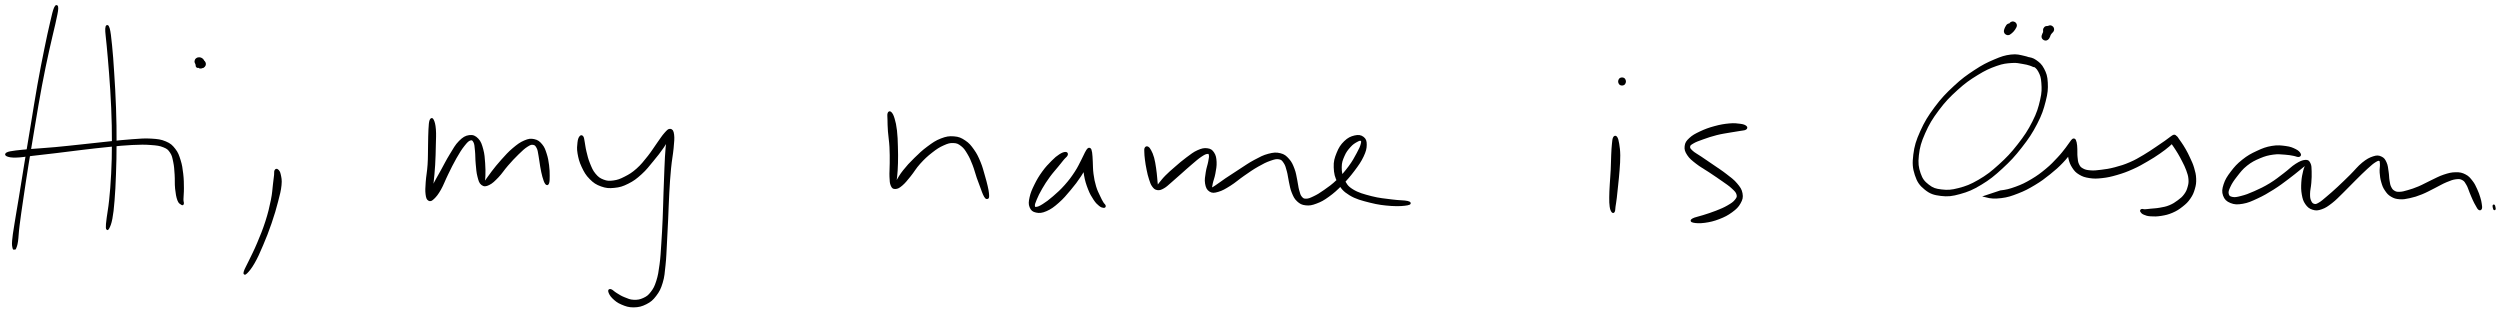 <?xml version="1.0" encoding="utf-8"?>
<!-- Generator: Adobe Illustrator 26.3.1, SVG Export Plug-In . SVG Version: 6.00 Build 0)  -->
<svg version="1.2" baseProfile="tiny" id="my-name-is"
	 xmlns="http://www.w3.org/2000/svg" xmlns:xlink="http://www.w3.org/1999/xlink" x="0px" y="0px" viewBox="0 0 1237.59 154.68"
	 overflow="visible" xml:space="preserve">
<path stroke="#000000" d="M27.2,4c-0.62,1.44-1.02,3.36-1.98,7.45c-0.96,4.1-1.57,6.87-2.82,13.02c-1.24,6.15-2.09,10.33-3.41,17.74
	c-1.33,7.42-1.94,11.64-3.22,19.33s-1.98,11.85-3.17,19.12S10.82,91.78,9.82,97.9c-1,6.11-1.56,9.06-2.22,13.33
	c-0.67,4.27-0.93,5.71-1.11,8.01c-0.18,2.31,0.08,2.77,0.21,3.52c0.14,0.74,0.36,0.18,0.47,0.21c0.1,0.04-0.01,0,0.06-0.03
	c0.07-0.03,0.06,0.57,0.29-0.12c0.24-0.7,0.56-1.09,0.9-3.36c0.33-2.27,0.25-3.73,0.79-8c0.53-4.27,0.98-7.24,1.88-13.37
	c0.91-6.12,1.47-9.98,2.64-17.25c1.16-7.27,1.86-11.43,3.17-19.11s1.96-11.9,3.36-19.29c1.39-7.39,2.3-11.53,3.63-17.66
	c1.32-6.12,2.12-8.84,3.01-12.95c0.88-4.11,1.37-6.01,1.43-7.58C28.39,2.69,27.82,2.56,27.2,4"/>
<path stroke="#000000" d="M52.6,14.22c-0.09,1.73,0.35,4.12,0.73,8.53c0.37,4.41,0.72,7.38,1.16,13.52
	c0.45,6.15,0.78,10.36,1.06,17.22c0.28,6.87,0.35,10.6,0.35,17.13c-0.01,6.52-0.1,9.81-0.38,15.5c-0.28,5.7-0.56,8.63-1,12.98
	s-0.89,6.06-1.21,8.77c-0.33,2.7-0.47,3.77-0.4,4.75c0.07,0.98,0.31,1.05,0.76,0.15c0.44-0.89,0.97-1.92,1.48-4.62
	c0.5-2.71,0.7-4.51,1.06-8.9c0.35-4.39,0.51-7.34,0.71-13.07c0.2-5.73,0.29-9.01,0.29-15.56c0.01-6.55-0.03-10.29-0.27-17.18
	c-0.23-6.89-0.52-11.1-0.9-17.27c-0.39-6.17-0.6-9.16-1.05-13.58c-0.44-4.41-0.71-6.83-1.19-8.51C53.32,12.41,52.7,12.48,52.6,14.22
	"/>
<path stroke="#000000" d="M3.67,76.98c0.88,0.33,1.87,0.6,4.37,0.53c2.5-0.06,4.2-0.43,8.12-0.87c3.93-0.44,6.59-0.74,11.49-1.33
	c4.91-0.59,7.8-1,13.03-1.61c5.23-0.61,8.16-0.97,13.1-1.45c4.95-0.48,7.44-0.78,11.62-0.97c4.18-0.19,6.15-0.23,9.29,0.01
	c3.13,0.24,4.41,0.38,6.39,1.18c1.99,0.81,2.5,1.31,3.53,2.84c1.03,1.53,1.17,2.59,1.64,4.8c0.47,2.22,0.51,3.62,0.7,6.27
	c0.19,2.64-0.03,4.44,0.23,6.97c0.27,2.52,0.55,4.14,1.11,5.65c0.55,1.52,1.22,1.6,1.67,1.94c0.45,0.33,0.51,0.18,0.58-0.28
	s-0.22-0.53-0.22-2.03s0.26-2.96,0.23-5.48c-0.02-2.51-0.02-4.33-0.34-7.08c-0.33-2.75-0.52-4.25-1.28-6.67
	c-0.77-2.41-1.14-3.61-2.54-5.4c-1.4-1.78-2.17-2.55-4.48-3.53c-2.31-0.97-3.75-1.14-7.07-1.35c-3.33-0.21-5.3,0.02-9.54,0.31
	c-4.25,0.29-6.72,0.61-11.69,1.12c-4.96,0.51-7.89,0.86-13.12,1.42c-5.24,0.55-8.13,0.9-13.05,1.35c-4.91,0.45-7.59,0.57-11.51,0.9
	c-3.93,0.34-5.63,0.44-8.09,0.77c-2.46,0.33-3.38,0.49-4.22,0.88C2.79,76.27,2.78,76.65,3.67,76.98"/>
<path stroke="#000000" d="M101.03,31.74c0.01-0.54-0.21-1.09-0.61-1.37c-0.4-0.29-0.83-0.25-1.39-0.06
	c-0.56,0.19-1.09,0.49-1.41,0.99c-0.32,0.51-0.35,1.18-0.18,1.53c0.16,0.34,0.62,0.36,1,0.21c0.37-0.16,0.64-0.7,0.85-0.99
	c0.22-0.29,0.31-0.41,0.23-0.46c-0.07-0.05-0.38-0.04-0.6,0.19c-0.21,0.23-0.51,0.61-0.48,0.94s0.24,0.66,0.63,0.72
	c0.4,0.06,0.93-0.08,1.33-0.42C100.79,32.68,101.03,32.27,101.03,31.74"/>
<path stroke="#000000" d="M136.36,84.51c-0.24,0.47-0.04,0.77-0.18,2.12c-0.15,1.36-0.24,2.15-0.56,4.65
	c-0.32,2.5-0.29,4.17-1.04,7.85c-0.75,3.67-1.35,6.26-2.71,10.53c-1.37,4.26-2.49,6.93-4.12,10.81c-1.62,3.88-2.68,5.78-4,8.57
	c-1.32,2.8-2.22,4.24-2.57,5.42c-0.36,1.18-0.07,1.38,0.81,0.49c0.89-0.89,2.08-2.21,3.63-4.94c1.55-2.72,2.46-4.76,4.13-8.7
	c1.68-3.93,2.75-6.64,4.23-10.95c1.49-4.32,2.21-6.89,3.19-10.63c0.97-3.74,1.43-5.43,1.7-8.08c0.27-2.64-0.06-3.67-0.36-5.14
	c-0.3-1.48-0.72-1.83-1.15-2.23S136.59,84.04,136.36,84.51"/>
<path stroke="#000000" d="M213.14,59.63c-0.34,0.92-0.39,2.05-0.54,4.51c-0.15,2.45-0.11,4.3-0.2,7.76s0.01,5.9-0.23,9.55
	c-0.23,3.65-0.73,5.77-0.93,8.7c-0.2,2.94-0.29,4.23-0.07,5.98s0.48,2.39,1.16,2.78c0.68,0.38,1.14,0.2,2.24-0.85
	c1.1-1.05,1.91-2.03,3.27-4.4c1.35-2.38,1.99-4.39,3.53-7.5c1.53-3.11,2.51-5.21,4.15-8.06c1.63-2.85,2.58-4.37,4.01-6.18
	c1.44-1.8,2.09-2.5,3.15-2.85c1.05-0.34,1.55,0.01,2.14,1.13c0.59,1.11,0.57,2.28,0.81,4.46c0.23,2.18,0.11,3.91,0.36,6.45
	c0.24,2.53,0.32,4.21,0.85,6.22s0.77,3.07,1.79,3.84c1.02,0.76,1.77,0.73,3.33-0.03c1.56-0.75,2.64-1.85,4.46-3.73
	c1.81-1.89,2.66-3.44,4.63-5.69c1.98-2.26,3.28-3.69,5.24-5.59c1.97-1.91,3.03-2.94,4.58-3.92c1.55-0.98,2.11-1.16,3.16-0.98
	c1.05,0.17,1.46,0.69,2.08,1.86c0.61,1.17,0.62,2.1,0.98,3.96c0.36,1.86,0.44,3.26,0.82,5.32c0.38,2.07,0.6,3.34,1.07,5.01
	c0.48,1.67,0.84,2.72,1.31,3.36c0.47,0.64,0.79,0.58,1.05-0.16c0.27-0.75,0.28-1.82,0.28-3.57c-0.01-1.75-0.01-3.02-0.3-5.18
	c-0.29-2.15-0.51-3.57-1.17-5.59c-0.66-2.01-0.99-3.1-2.14-4.47c-1.15-1.38-1.96-2.04-3.62-2.4c-1.65-0.35-2.61-0.25-4.66,0.62
	c-2.05,0.87-3.35,1.84-5.6,3.73c-2.25,1.89-3.57,3.44-5.64,5.72c-2.06,2.28-3.13,3.69-4.69,5.69c-1.56,1.99-2.27,3.26-3.12,4.29
	c-0.85,1.03-0.94,1.35-1.12,0.86c-0.18-0.5,0.21-1.43,0.23-3.33c0.03-1.9,0.09-3.59-0.12-6.17c-0.2-2.58-0.27-4.37-0.92-6.73
	c-0.65-2.36-1.05-3.74-2.33-5.08c-1.29-1.33-2.32-1.82-4.09-1.59c-1.77,0.24-2.92,0.92-4.77,2.77c-1.85,1.85-2.7,3.58-4.5,6.49
	c-1.79,2.91-2.79,5-4.48,8.06c-1.69,3.07-2.8,4.83-3.96,7.28c-1.16,2.44-1.45,3.66-1.83,4.96c-0.37,1.29-0.16,1.69-0.06,1.54
	c0.1-0.16,0.28-0.7,0.56-2.31s0.52-2.85,0.85-5.76c0.32-2.9,0.55-5.1,0.78-8.79c0.22-3.69,0.26-6.15,0.33-9.65
	c0.08-3.51,0.22-5.38,0.03-7.86c-0.19-2.47-0.56-3.64-0.98-4.53C213.87,58.68,213.48,58.72,213.14,59.63"/>
<path stroke="#000000" d="M287.25,67.81c-0.4,0.54-0.71,1.17-0.88,2.77c-0.17,1.61-0.38,2.9,0.02,5.26
	c0.41,2.37,0.82,4.08,1.99,6.57s2.01,4,3.88,5.88c1.86,1.88,3.09,2.68,5.45,3.53c2.37,0.84,3.74,0.95,6.35,0.69
	c2.62-0.26,4.09-0.69,6.73-2.02c2.64-1.32,4.03-2.37,6.49-4.6c2.46-2.22,3.65-3.89,5.83-6.51c2.17-2.62,3.43-4.19,5.05-6.58
	c1.62-2.4,2.31-3.78,3.05-5.38c0.73-1.59,0.68-2.46,0.63-2.62c-0.05-0.16-0.5,0.17-0.86,1.83c-0.37,1.65-0.66,3.12-0.97,6.44
	c-0.31,3.32-0.38,5.66-0.59,10.15c-0.21,4.5-0.29,7.31-0.46,12.34c-0.18,5.04-0.2,7.84-0.42,12.83c-0.22,4.99-0.36,7.6-0.66,12.11
	c-0.31,4.52-0.37,6.72-0.88,10.46c-0.5,3.74-0.75,5.46-1.63,8.23c-0.88,2.76-1.44,3.83-2.78,5.59c-1.34,1.75-2.14,2.35-3.92,3.18
	c-1.78,0.82-3.02,1.02-4.97,0.95s-3.03-0.63-4.77-1.32c-1.74-0.68-2.6-1.32-3.91-2.11c-1.31-0.78-1.94-1.6-2.62-1.82
	c-0.68-0.22-1-0.03-0.77,0.72c0.23,0.74,0.68,1.81,1.91,3c1.24,1.19,2.25,2.08,4.28,2.93c2.02,0.86,3.47,1.39,5.85,1.36
	c2.39-0.03,3.93-0.41,6.08-1.5c2.15-1.1,3.12-1.92,4.69-3.98c1.56-2.06,2.23-3.32,3.14-6.32s0.98-4.82,1.39-8.67
	c0.42-3.85,0.43-6.04,0.69-10.59c0.26-4.54,0.38-7.15,0.61-12.14c0.24-4.99,0.26-7.81,0.55-12.82c0.28-5.02,0.45-7.8,0.88-12.26
	c0.43-4.46,0.96-6.71,1.27-10.04c0.3-3.34,0.48-4.82,0.25-6.63c-0.23-1.82-0.63-2.32-1.41-2.43c-0.79-0.12-1.29,0.51-2.52,1.86
	c-1.22,1.36-1.96,2.61-3.61,4.91c-1.66,2.3-2.64,4.04-4.68,6.6c-2.05,2.56-3.25,4.14-5.55,6.19c-2.31,2.04-3.64,2.83-5.98,4.03
	c-2.34,1.2-3.55,1.66-5.72,1.96c-2.17,0.3-3.28,0.25-5.14-0.46c-1.87-0.71-2.79-1.4-4.19-3.07c-1.41-1.68-1.92-3.08-2.84-5.31
	c-0.92-2.24-1.23-3.76-1.75-5.87c-0.52-2.1-0.56-3.2-0.85-4.65c-0.29-1.46-0.27-2.08-0.61-2.62
	C288.02,67.33,287.64,67.26,287.25,67.81"/>
<path stroke="#000000" d="M439.88,56.16c-0.23,0.67-0.07,1.34-0.04,3.11c0.04,1.77,0.02,3.04,0.22,5.73
	c0.19,2.68,0.58,4.54,0.75,7.68c0.18,3.14,0.13,5.06,0.13,8.03c0,2.96-0.21,4.58-0.12,6.78c0.1,2.2,0.12,3.11,0.6,4.22
	c0.48,1.12,0.82,1.4,1.81,1.35c0.98-0.04,1.68-0.35,3.11-1.57c1.44-1.22,2.3-2.36,4.06-4.51c1.77-2.16,2.62-3.9,4.76-6.25
	c2.13-2.35,3.55-3.68,5.92-5.53c2.36-1.84,3.7-2.73,5.9-3.7c2.19-0.98,3.25-1.28,5.08-1.19c1.83,0.09,2.6,0.5,4.06,1.63
	c1.45,1.13,2.04,2.08,3.2,4.01c1.17,1.93,1.69,3.25,2.63,5.63c0.93,2.39,1.25,3.99,2.04,6.28c0.8,2.3,1.3,3.54,1.92,5.19
	c0.62,1.66,0.75,2.14,1.18,3.08c0.43,0.93,0.64,1.24,0.96,1.62c0.32,0.38,0.45,0.26,0.64,0.28s0.21-0.05,0.3-0.19
	c0.09-0.14,0.14-0.03,0.15-0.49s0.05-0.78-0.08-1.79c-0.14-1.02-0.19-1.54-0.6-3.28c-0.4-1.73-0.73-3-1.43-5.39
	c-0.71-2.38-1.04-4.01-2.09-6.52c-1.06-2.51-1.7-3.94-3.18-6.03c-1.48-2.08-2.31-3.13-4.22-4.4c-1.91-1.27-3.01-1.77-5.33-1.95
	c-2.31-0.19-3.69,0.03-6.26,1.02c-2.57,0.99-3.99,2.01-6.59,3.93c-2.6,1.92-4.04,3.32-6.42,5.65c-2.39,2.33-3.73,3.81-5.48,6.01
	s-2.38,3.51-3.29,5c-0.92,1.48-1.06,2.05-1.3,2.43c-0.23,0.37-0.04,0.32,0.11-0.58c0.14-0.89,0.41-1.75,0.62-3.89
	c0.21-2.14,0.35-3.81,0.43-6.81c0.07-3.01,0.06-4.99-0.04-8.21c-0.09-3.21-0.13-5.14-0.45-7.88c-0.32-2.73-0.63-4.04-1.15-5.79
	c-0.51-1.75-0.92-2.42-1.42-2.96C440.46,55.37,440.1,55.49,439.88,56.16"/>
<path stroke="#000000" d="M527.41,75.71c-0.7,0.04-1.5,0.29-2.79,1.14c-1.29,0.84-2.02,1.42-3.67,3.09
	c-1.65,1.67-2.9,2.92-4.58,5.25c-1.69,2.33-2.61,3.89-3.85,6.4c-1.24,2.52-1.89,4.02-2.36,6.18c-0.47,2.17-0.56,3.26,0,4.65
	c0.56,1.4,1.26,1.99,2.81,2.32c1.54,0.33,2.75,0.26,4.91-0.68c2.17-0.94,3.56-1.97,5.91-4.04c2.35-2.06,3.65-3.64,5.85-6.26
	c2.19-2.62,3.38-4.17,5.14-6.84c1.75-2.66,2.61-4.22,3.62-6.49c1.01-2.28,1.25-3.53,1.42-4.88c0.17-1.34-0.15-1.82-0.55-1.86
	c-0.41-0.04-0.99,0.38-1.49,1.66c-0.51,1.28-0.92,2.44-1.05,4.72c-0.12,2.27-0.05,3.98,0.41,6.66c0.47,2.67,1,4.34,1.92,6.71
	c0.92,2.37,1.63,3.53,2.7,5.15s1.72,2.19,2.65,2.95s1.5,0.8,1.98,0.86c0.49,0.05,0.57-0.19,0.45-0.6c-0.13-0.4-0.55-0.53-1.08-1.44
	c-0.54-0.91-0.89-1.5-1.61-3.1c-0.73-1.59-1.36-2.66-2.02-4.88c-0.66-2.22-0.97-3.76-1.3-6.23c-0.33-2.46-0.23-3.98-0.36-6.09
	c-0.14-2.11-0.1-3.17-0.32-4.45c-0.22-1.27-0.36-1.8-0.79-1.94c-0.44-0.15-0.67,0.12-1.38,1.22c-0.7,1.11-1.04,2.19-2.16,4.29
	c-1.11,2.09-1.73,3.65-3.4,6.19c-1.67,2.54-2.8,4.08-4.96,6.51c-2.16,2.44-3.65,3.75-5.84,5.65c-2.2,1.9-3.43,2.8-5.13,3.87
	c-1.69,1.07-2.43,1.37-3.36,1.49c-0.94,0.11-1.24-0.07-1.31-0.93c-0.08-0.86,0.22-1.63,0.95-3.38c0.74-1.76,1.4-3.15,2.71-5.41
	c1.3-2.25,2.22-3.66,3.82-5.86c1.6-2.19,2.77-3.39,4.16-5.11c1.4-1.72,1.89-2.38,2.81-3.48s1.58-1.43,1.81-2.04
	C528.3,76.08,528.1,75.68,527.41,75.71"/>
<path stroke="#000000" d="M567.11,73.38c-0.23,0.46-0.16,0.84-0.13,1.95c0.03,1.11,0.07,1.88,0.29,3.61
	c0.22,1.72,0.42,3.07,0.83,5.02c0.4,1.94,0.66,3.09,1.2,4.71c0.54,1.61,0.75,2.4,1.48,3.39c0.74,0.98,1.16,1.4,2.2,1.55
	c1.03,0.15,1.65-0.07,2.98-0.82s1.99-1.51,3.68-2.94c1.68-1.42,2.72-2.4,4.73-4.17c2.01-1.77,3.3-2.98,5.31-4.67
	c2-1.69,3.12-2.72,4.7-3.78s2.29-1.41,3.2-1.52c0.91-0.12,1.13,0.06,1.33,0.92c0.21,0.87,0.01,1.66-0.3,3.39
	c-0.3,1.73-0.9,3.09-1.22,5.25c-0.31,2.16-0.67,3.71-0.34,5.54c0.32,1.83,0.77,2.86,1.95,3.6c1.18,0.73,2,0.65,3.96,0.08
	s3.31-1.36,5.84-2.94c2.53-1.58,4.06-3.06,6.81-4.95c2.75-1.9,4.3-3.02,6.93-4.52c2.62-1.49,4.03-2.21,6.17-2.96
	c2.14-0.74,3.09-1.01,4.53-0.75c1.44,0.27,1.81,0.82,2.67,2.08c0.85,1.26,1.07,2.32,1.6,4.22c0.53,1.9,0.56,3.18,1.04,5.29
	c0.48,2.1,0.6,3.38,1.38,5.25c0.77,1.87,1.22,2.9,2.51,4.09c1.3,1.19,2.14,1.65,3.97,1.85c1.82,0.2,2.93-0.01,5.16-0.85
	c2.23-0.83,3.5-1.52,5.99-3.32s3.95-3.11,6.47-5.67c2.52-2.56,4.02-4.31,6.13-7.11c2.1-2.8,3.22-4.4,4.41-6.9
	c1.18-2.51,1.49-3.81,1.51-5.64c0.02-1.84-0.32-2.7-1.4-3.53c-1.08-0.82-2.23-1.01-4.02-0.59c-1.78,0.42-3.18,1.03-4.88,2.69
	c-1.71,1.66-2.63,3.08-3.64,5.6c-1.01,2.52-1.53,4.1-1.41,7c0.11,2.9,0.48,4.82,1.99,7.49c1.5,2.68,2.42,3.99,5.53,5.89
	c3.11,1.91,5.92,2.59,10.04,3.64c4.11,1.05,6.84,1.35,10.52,1.61c3.68,0.25,6.3-0.02,7.88-0.31c1.58-0.3,1.57-0.79,0.03-1.18
	c-1.53-0.38-4.11-0.26-7.68-0.74c-3.57-0.48-6.27-0.63-10.17-1.64c-3.91-1.02-6.6-1.72-9.36-3.43c-2.76-1.7-3.26-2.83-4.43-5.11
	c-1.16-2.28-1.38-3.88-1.38-6.28c0-2.4,0.51-3.66,1.4-5.71c0.88-2.06,1.75-3.12,3.03-4.55c1.28-1.44,2.24-2,3.38-2.64
	c1.14-0.64,1.82-0.87,2.34-0.56c0.51,0.31,0.6,0.77,0.24,2.11c-0.36,1.34-0.82,2.37-2.04,4.6c-1.22,2.23-2.05,3.9-4.04,6.57
	c-1.99,2.66-3.46,4.4-5.91,6.77c-2.45,2.37-4.03,3.43-6.36,5.08c-2.33,1.66-3.46,2.31-5.3,3.19c-1.84,0.88-2.62,1.21-3.89,1.22
	c-1.28,0.01-1.69-0.24-2.48-1.16c-0.78-0.92-0.95-1.75-1.43-3.44c-0.48-1.69-0.49-2.89-0.95-5c-0.46-2.1-0.55-3.47-1.34-5.52
	c-0.79-2.06-1.28-3.26-2.61-4.74c-1.33-1.48-2.1-2.19-4.06-2.67c-1.95-0.47-3.22-0.36-5.72,0.29c-2.51,0.65-3.99,1.49-6.8,2.98
	c-2.8,1.49-4.38,2.67-7.22,4.49c-2.85,1.82-4.61,2.98-7.01,4.59c-2.39,1.62-3.55,2.6-4.98,3.5c-1.43,0.9-1.75,1.28-2.17,1.01
	c-0.42-0.28-0.19-0.95,0.08-2.41c0.28-1.46,0.91-2.78,1.29-4.89c0.38-2.12,0.71-3.68,0.61-5.69c-0.11-2.02-0.32-3.12-1.14-4.38
	c-0.83-1.26-1.46-1.71-2.98-1.92c-1.51-0.2-2.58,0.01-4.59,0.9c-2.01,0.89-3.26,1.93-5.47,3.56s-3.53,2.81-5.59,4.6
	c-2.07,1.78-3.2,2.76-4.74,4.31c-1.54,1.55-2.12,2.45-2.97,3.43c-0.84,0.98-0.92,1.39-1.25,1.48c-0.33,0.09-0.24-0.17-0.38-1.01
	c-0.14-0.83-0.13-1.59-0.3-3.17c-0.16-1.57-0.23-2.75-0.54-4.71c-0.3-1.95-0.49-3.34-0.96-5.07c-0.48-1.72-0.87-2.5-1.41-3.54
	c-0.54-1.03-0.83-1.36-1.29-1.62C567.69,72.79,567.35,72.93,567.11,73.38"/>
<path stroke="#000000" d="M799.02,68.18c-0.34,0.64-0.38,1.4-0.56,3.13c-0.19,1.73-0.24,2.95-0.36,5.5
	c-0.12,2.55-0.09,4.33-0.24,7.26c-0.14,2.93-0.33,4.64-0.48,7.37c-0.15,2.73-0.24,4.11-0.25,6.27c-0.01,2.16,0.01,3.14,0.21,4.53
	c0.2,1.39,0.49,1.95,0.81,2.41c0.31,0.47,0.56,0.41,0.78-0.08c0.22-0.48,0.13-1,0.32-2.34c0.19-1.34,0.38-2.24,0.63-4.35
	c0.26-2.11,0.38-3.47,0.66-6.19c0.27-2.73,0.5-4.45,0.71-7.42c0.21-2.96,0.37-4.8,0.34-7.4c-0.04-2.61-0.24-3.89-0.52-5.64
	c-0.29-1.75-0.5-2.5-0.91-3.12C799.75,67.5,799.36,67.54,799.02,68.18"/>
<path stroke="#000000" d="M803.79,39.9c0.02-0.33-0.66-0.43-0.94-0.28c-0.27,0.14-0.54,0.83-0.45,1c0.09,0.17,0.83-0.2,0.9-0.16
	c0.06,0.05-0.46,0.21-0.57,0.37c-0.1,0.16-0.17,0.62,0.04,0.44C802.99,41.08,803.77,40.23,803.79,39.9"/>
<path stroke="#000000" d="M864.13,62.66c-0.53-0.4-1.12-0.68-2.73-0.89c-1.61-0.21-2.81-0.4-5.32-0.17
	c-2.52,0.23-4.38,0.54-7.24,1.32c-2.86,0.78-4.62,1.43-7.07,2.58c-2.44,1.16-3.71,1.83-5.17,3.21c-1.46,1.37-1.95,2.09-2.14,3.66
	c-0.19,1.56,0.11,2.5,1.2,4.16s2.15,2.47,4.26,4.12c2.1,1.65,3.74,2.45,6.26,4.13c2.51,1.69,4.03,2.67,6.32,4.29
	c2.28,1.62,3.57,2.39,5.09,3.82c1.53,1.42,2.21,2.06,2.54,3.31c0.34,1.26,0.06,1.79-0.87,2.97c-0.94,1.18-1.88,1.81-3.81,2.93
	c-1.92,1.12-3.36,1.7-5.81,2.67c-2.45,0.98-4.14,1.45-6.44,2.2c-2.3,0.76-4.09,1.02-5.07,1.58c-0.97,0.55-0.97,0.94,0.18,1.19
	c1.14,0.26,3.02,0.41,5.54,0.07c2.52-0.35,4.4-0.77,7.06-1.8c2.66-1.03,4.19-1.82,6.25-3.33c2.06-1.51,3.05-2.46,4.04-4.24
	c1-1.78,1.26-2.79,0.92-4.66c-0.33-1.88-1.05-2.87-2.6-4.71c-1.54-1.84-2.84-2.71-5.15-4.51c-2.3-1.8-3.87-2.75-6.36-4.48
	c-2.49-1.72-4.01-2.73-6.1-4.15c-2.09-1.42-3.2-1.89-4.34-2.96c-1.15-1.08-1.49-1.53-1.39-2.4c0.09-0.88,0.5-1.18,1.87-1.99
	s2.63-1.24,4.97-2.08c2.34-0.84,4.03-1.42,6.73-2.1c2.71-0.68,4.46-0.88,6.8-1.3c2.33-0.42,3.4-0.52,4.9-0.79
	c1.5-0.27,2.07-0.22,2.61-0.55C864.6,63.43,864.66,63.06,864.13,62.66"/>
<path d="M998.36,12.09c-0.06-0.26-0.18-0.49-0.36-0.68c-0.14-0.22-0.33-0.39-0.56-0.52c-0.46-0.25-1.03-0.37-1.54-0.2
	c-0.46,0.15-0.95,0.44-1.18,0.89c-0.14,0.01-0.28,0.03-0.41,0.07c-0.16,0.07-0.32,0.13-0.48,0.2c-0.3,0.18-0.54,0.42-0.72,0.72
	c-0.2,0.28-0.38,0.58-0.52,0.9c-0.21,0.46-0.4,0.92-0.53,1.41c-0.02,0.18-0.05,0.35-0.07,0.53c0.02,0.18,0.05,0.35,0.07,0.53
	l0.2,0.48c0.13,0.23,0.3,0.42,0.52,0.56c0.12,0.12,0.27,0.21,0.44,0.26c0.16,0.09,0.32,0.14,0.5,0.14c0.18,0.05,0.35,0.05,0.53,0
	c0.27-0.01,0.51-0.09,0.74-0.24c0.67-0.43,1.3-0.94,1.82-1.54c0.52-0.6,1-1.25,1.33-1.98c0.15-0.23,0.23-0.48,0.24-0.74
	C998.46,12.62,998.45,12.36,998.36,12.09z"/>
<path d="M1016.27,15.95c0.37-0.34,0.59-0.92,0.59-1.41c0-0.49-0.22-1.08-0.59-1.41c-0.38-0.35-0.88-0.61-1.41-0.59
	c-0.4,0.02-0.76,0.13-1.09,0.33c-0.12-0.03-0.25-0.04-0.37-0.03c-0.52,0.02-1.05,0.19-1.41,0.59c-0.33,0.36-0.65,0.9-0.59,1.41
	c0.04,0.32,0.04,0.65,0.01,0.97c-0.01,0.03-0.01,0.07-0.02,0.1c-0.27,0.53-0.51,1.08-0.68,1.65c-0.14,0.47-0.07,1.13,0.2,1.54
	c0.24,0.37,0.55,0.65,0.96,0.82c0.4,0.17,0.88,0.24,1.3,0.1c0.51-0.17,0.9-0.47,1.2-0.92c0.35-0.54,0.61-1.15,0.79-1.78
	c0.11-0.19,0.24-0.38,0.37-0.56C1015.76,16.48,1016,16.2,1016.27,15.95z"/>
<path stroke="#000000" d="M1007.84,31.77c-0.25-0.6-0.73-1.3-1.91-2.02c-1.18-0.73-1.91-1.16-3.99-1.61
	c-2.08-0.45-3.49-0.99-6.41-0.64c-2.93,0.36-4.63,0.9-8.2,2.43c-3.58,1.52-5.71,2.58-9.66,5.18c-3.96,2.61-6.2,4.2-10.12,7.85
	c-3.91,3.64-6.15,5.95-9.45,10.38c-3.29,4.43-4.95,7.13-7.04,11.78c-2.09,4.66-2.87,7.2-3.41,11.48c-0.53,4.28-0.37,6.53,0.74,9.92
	c1.1,3.39,2.29,5.02,4.79,7.02c2.49,1.99,4.26,2.55,7.67,2.96c3.41,0.41,5.42,0.18,9.36-0.92c3.95-1.09,6.24-2.06,10.37-4.55
	c4.14-2.5,6.33-4.28,10.31-7.93c3.97-3.66,6.13-5.95,9.55-10.35c3.43-4.39,5.23-7.08,7.58-11.63c2.36-4.55,3.15-7.08,4.19-11.12
	c1.04-4.04,1.17-5.93,1.02-9.09c-0.15-3.15-0.66-4.53-1.77-6.68c-1.11-2.16-2.21-3-3.77-4.11c-1.55-1.11-2.7-1.19-4.02-1.46
	c-1.32-0.26-2.03-0.07-2.58,0.13c-0.55,0.21-0.55,0.54-0.15,0.9c0.4,0.36,1.06,0.44,2.14,0.91c1.08,0.47,1.96,0.51,3.24,1.44
	c1.28,0.93,2.22,1.41,3.16,3.21c0.95,1.8,1.37,2.92,1.56,5.78c0.19,2.87,0.28,4.67-0.62,8.53c-0.89,3.87-1.62,6.37-3.86,10.81
	c-2.25,4.44-4.01,7.1-7.37,11.4c-3.36,4.3-5.51,6.57-9.42,10.1c-3.91,3.53-6.11,5.23-10.13,7.57c-4.02,2.34-6.26,3.17-9.97,4.14
	c-3.7,0.97-5.53,1.05-8.56,0.7c-3.02-0.35-4.41-0.79-6.57-2.47c-2.17-1.68-3.23-2.92-4.26-5.92c-1.02-3-1.31-5.06-0.86-9.08
	c0.45-4.02,1.14-6.52,3.14-11.02c1.99-4.5,3.6-7.17,6.83-11.49c3.23-4.31,5.45-6.58,9.32-10.09c3.86-3.51,6.11-5.04,10.01-7.45
	c3.9-2.4,6.06-3.36,9.49-4.58c3.42-1.21,5-1.29,7.64-1.49c2.63-0.21,3.72,0.22,5.54,0.48c1.81,0.26,2.38,0.5,3.53,0.82
	c1.16,0.32,1.66,0.82,2.24,0.78C1007.75,32.72,1008.08,32.37,1007.84,31.77"/>
<path stroke="#000000" d="M983.01,97.19c2.67,0.69,4.46,0.77,7.64,0.39c3.17-0.38,4.95-1.01,8.24-2.29c3.28-1.27,5.04-2.21,8.19-4.1
	c3.14-1.88,4.77-3.12,7.52-5.32c2.76-2.2,4.17-3.48,6.26-5.66c2.09-2.18,2.95-3.42,4.18-5.24c1.22-1.82,1.58-2.7,1.93-3.86
	c0.34-1.16,0.12-1.79-0.22-1.96c-0.34-0.16-0.97,0.21-1.48,1.12c-0.51,0.91-0.91,1.83-1.07,3.44c-0.17,1.62-0.17,2.81,0.24,4.63
	c0.42,1.82,0.83,2.94,1.84,4.47c1.02,1.54,1.62,2.23,3.24,3.2c1.62,0.97,2.67,1.31,4.87,1.65c2.2,0.33,3.46,0.32,6.15,0.02
	c2.7-0.3,4.31-0.65,7.33-1.53c3.02-0.88,4.79-1.53,7.77-2.86c2.98-1.32,4.47-2.23,7.13-3.76c2.66-1.53,4.02-2.42,6.17-3.9
	c2.15-1.48,3.13-2.27,4.58-3.49c1.44-1.22,1.95-1.76,2.65-2.61c0.69-0.86,0.79-1.21,0.82-1.67c0.03-0.46-0.3-0.69-0.67-0.65
	c-0.37,0.03-0.93,0.22-1.17,0.82c-0.25,0.6-0.34,1.26-0.06,2.18c0.29,0.93,0.8,1.33,1.49,2.45c0.7,1.11,1.15,1.69,1.98,3.11
	c0.83,1.43,1.35,2.32,2.18,4c0.84,1.68,1.37,2.62,2,4.39c0.62,1.76,0.98,2.73,1.12,4.43c0.14,1.7,0.02,2.5-0.43,4.07
	c-0.44,1.58-0.8,2.43-1.81,3.8c-1,1.37-1.71,1.94-3.21,3.06c-1.51,1.12-2.49,1.78-4.32,2.54c-1.83,0.76-2.95,0.9-4.83,1.25
	c-1.89,0.35-3.11,0.34-4.59,0.5c-1.49,0.15-1.96,0.25-2.83,0.28c-0.87,0.03-1.17-0.25-1.53-0.14c-0.37,0.1-0.55,0.3-0.31,0.68
	c0.24,0.38,0.55,0.82,1.49,1.21c0.94,0.39,1.56,0.65,3.22,0.75c1.66,0.11,2.96,0.13,5.08-0.21c2.11-0.35,3.41-0.62,5.49-1.52
	c2.08-0.9,3.2-1.64,4.92-3s2.51-2.11,3.68-3.8c1.17-1.69,1.61-2.72,2.17-4.64c0.56-1.93,0.7-2.95,0.63-4.99
	c-0.08-2.04-0.4-3.2-0.99-5.22s-1.13-3.03-1.96-4.86c-0.83-1.83-1.34-2.77-2.18-4.28c-0.85-1.51-1.37-2.22-2.06-3.27
	c-0.69-1.05-0.99-1.41-1.39-1.97c-0.39-0.57-0.34-0.58-0.61-0.86c-0.27-0.29-0.46-0.4-0.74-0.56c-0.28-0.15-0.25-0.33-0.65-0.2
	c-0.4,0.12-0.51,0.25-1.34,0.83c-0.83,0.58-1.32,1.03-2.81,2.08c-1.48,1.04-2.49,1.74-4.6,3.14c-2.12,1.4-3.42,2.36-5.98,3.86
	c-2.57,1.5-3.98,2.4-6.84,3.63c-2.86,1.23-4.59,1.76-7.46,2.52c-2.88,0.76-4.43,0.96-6.9,1.27s-3.57,0.43-5.44,0.28
	c-1.87-0.16-2.7-0.36-3.91-1.04c-1.2-0.68-1.54-1.16-2.12-2.37c-0.57-1.21-0.58-2.16-0.75-3.68s-0.02-2.49-0.1-3.92
	c-0.08-1.42-0.08-2.25-0.32-3.21c-0.23-0.95-0.42-1.48-0.87-1.56c-0.45-0.08-0.62,0.3-1.37,1.18c-0.74,0.89-1.06,1.61-2.34,3.24
	c-1.28,1.62-2.09,2.77-4.07,4.87c-1.98,2.1-3.21,3.48-5.82,5.63c-2.61,2.16-4.21,3.37-7.22,5.16c-3.02,1.78-4.75,2.64-7.86,3.77
	c-3.1,1.13-4.79,1.54-7.66,1.87L983.01,97.19z"/>
<path stroke="#000000" d="M1138.44,76.17c-0.34-0.6-0.88-1.27-2.27-1.94c-1.39-0.68-2.39-1.15-4.68-1.45
	c-2.28-0.3-3.94-0.54-6.76-0.06c-2.81,0.47-4.44,1.1-7.32,2.44s-4.54,2.24-7.08,4.26c-2.54,2.01-3.8,3.42-5.61,5.81
	c-1.82,2.39-2.73,3.84-3.48,6.13c-0.74,2.29-0.89,3.59-0.27,5.32c0.63,1.74,1.53,2.62,3.38,3.36c1.84,0.74,3.23,0.79,5.83,0.34
	c2.6-0.44,4.15-1.18,7.17-2.58c3.02-1.39,4.88-2.49,7.92-4.39c3.03-1.9,4.65-3.19,7.25-5.12c2.6-1.93,3.94-3.1,5.75-4.54
	c1.82-1.44,2.61-2.17,3.34-2.67c0.73-0.5,0.49-0.51,0.31,0.18c-0.19,0.69-0.81,1.49-1.25,3.29c-0.44,1.8-0.79,3.38-0.94,5.7
	c-0.14,2.33-0.14,3.85,0.23,5.95c0.38,2.09,0.66,3.12,1.65,4.55c0.99,1.42,1.8,2.11,3.32,2.59c1.51,0.48,2.4,0.43,4.24-0.21
	c1.84-0.64,2.89-1.37,4.98-2.98c2.09-1.62,3.14-2.83,5.47-5.09c2.32-2.26,3.76-3.85,6.17-6.22c2.4-2.37,3.84-3.85,5.84-5.65
	c2.01-1.81,2.89-2.6,4.18-3.38c1.28-0.78,1.69-0.83,2.26-0.55c0.56,0.29,0.48,0.73,0.57,1.97c0.09,1.23-0.26,2.41-0.13,4.19
	c0.13,1.78,0.28,2.99,0.79,4.72c0.5,1.73,0.82,2.57,1.75,3.93c0.92,1.36,1.48,2.05,2.85,2.86c1.38,0.81,2.21,1.07,4,1.2
	c1.8,0.13,2.81-0.07,4.98-0.54c2.17-0.48,3.44-0.87,5.86-1.84c2.42-0.97,3.81-1.82,6.24-3.02c2.43-1.2,3.76-2.09,5.92-2.98
	c2.16-0.9,3.22-1.31,4.88-1.51c1.67-0.19,2.33-0.1,3.46,0.52s1.43,1.32,2.18,2.59c0.74,1.26,0.91,2.22,1.55,3.74
	c0.64,1.51,1.02,2.54,1.63,3.83c0.6,1.3,0.86,1.76,1.39,2.66c0.52,0.9,0.79,1.55,1.22,1.86c0.43,0.32,0.78,0.21,0.95-0.3
	c0.16-0.52,0.04-1.22-0.12-2.28c-0.16-1.05-0.25-1.59-0.69-3c-0.44-1.41-0.77-2.44-1.52-4.04c-0.76-1.61-1.13-2.57-2.24-3.98
	c-1.11-1.41-1.71-2.25-3.3-3.06c-1.59-0.82-2.57-1.05-4.66-1.02c-2.08,0.03-3.35,0.37-5.77,1.16c-2.42,0.8-3.83,1.68-6.31,2.83
	c-2.48,1.15-3.78,1.98-6.07,2.95c-2.29,0.96-3.46,1.33-5.36,1.88c-1.9,0.55-2.75,0.8-4.15,0.86c-1.4,0.05-1.92-0.04-2.85-0.58
	c-0.94-0.54-1.3-1.03-1.85-2.12c-0.54-1.09-0.6-1.79-0.86-3.33c-0.27-1.55-0.17-2.63-0.46-4.39c-0.28-1.77-0.32-3.03-0.98-4.45
	c-0.65-1.42-1.08-2.09-2.29-2.63c-1.2-0.55-1.94-0.67-3.74-0.08c-1.8,0.59-3.04,1.23-5.27,3.02c-2.22,1.8-3.45,3.54-5.88,5.94
	c-2.43,2.39-3.93,3.88-6.26,6.04c-2.33,2.16-3.52,3.19-5.4,4.77c-1.89,1.58-2.68,2.36-4.01,3.11c-1.32,0.76-1.72,0.89-2.62,0.65
	c-0.9-0.24-1.38-0.73-1.87-1.83c-0.49-1.09-0.58-1.84-0.57-3.65s0.46-3.18,0.62-5.39c0.16-2.21,0.25-3.75,0.17-5.66
	c-0.07-1.91-0.02-2.83-0.55-3.87c-0.54-1.05-0.79-1.45-2.11-1.35c-1.33,0.11-2.44,0.57-4.5,1.86c-2.06,1.29-3.24,2.68-5.81,4.6
	c-2.56,1.93-4.07,3.23-7.02,5.03c-2.96,1.8-4.88,2.7-7.74,3.97c-2.85,1.27-4.33,1.8-6.56,2.37c-2.22,0.58-3.2,0.76-4.55,0.49
	c-1.35-0.27-1.92-0.72-2.19-1.85c-0.28-1.13-0.02-2,0.83-3.82c0.84-1.81,1.71-3.12,3.39-5.26c1.69-2.14,2.71-3.59,5.03-5.42
	c2.31-1.83,3.91-2.62,6.55-3.74c2.64-1.11,4.13-1.47,6.64-1.83s3.89-0.1,5.91,0.02c2.03,0.12,2.85,0.35,4.2,0.58
	c1.34,0.23,1.91,0.66,2.53,0.57C1138.51,77.12,1138.79,76.77,1138.44,76.17"/>
<path stroke="#000000" d="M1234.69,103.38c0.11,0.27,0.28,0.24,0.28-0.05c-0.01-0.3-0.18-1.14-0.29-1.41
	c-0.11-0.27-0.28-0.24-0.28,0.06C1234.4,102.27,1234.57,103.11,1234.69,103.38"/>
<path d="M101.64,30.68c-0.1-0.13-0.21-0.27-0.31-0.4c-0.05-0.05-0.12-0.09-0.18-0.14c-0.05-0.12-0.09-0.24-0.15-0.35
	c-0.02-0.03-0.03-0.06-0.06-0.09c-0.12-0.18-0.28-0.42-0.46-0.57c-0.17-0.15-0.37-0.33-0.58-0.43c-0.21-0.1-0.44-0.22-0.68-0.27
	c-0.53-0.1-0.73-0.1-1.26,0c-0.24,0.04-0.47,0.15-0.68,0.28c-0.13,0.1-0.27,0.21-0.4,0.31c-0.2,0.18-0.33,0.4-0.41,0.64
	c-0.09,0.16-0.14,0.32-0.14,0.5c-0.06,0.27-0.05,0.53,0.04,0.8c0.1,0.23,0.19,0.49,0.32,0.71c0.09,0.15,0.2,0.28,0.3,0.42
	c0.17,0.22,0.33,0.42,0.54,0.59c0.27,0.21,0.53,0.44,0.85,0.58c0.32,0.14,0.65,0.3,1,0.35c0.27,0.08,0.53,0.1,0.8,0.04
	c0.27-0.01,0.51-0.09,0.74-0.24c0.23-0.13,0.42-0.3,0.56-0.52c0.18-0.19,0.3-0.42,0.36-0.68c0.02-0.18,0.05-0.35,0.07-0.53
	C101.91,31.33,101.82,30.99,101.64,30.68z"/>
<path d="M802.97,38.34c-2.57,0-2.58,4,0,4C805.54,42.34,805.55,38.34,802.97,38.34z"/>
</svg>
